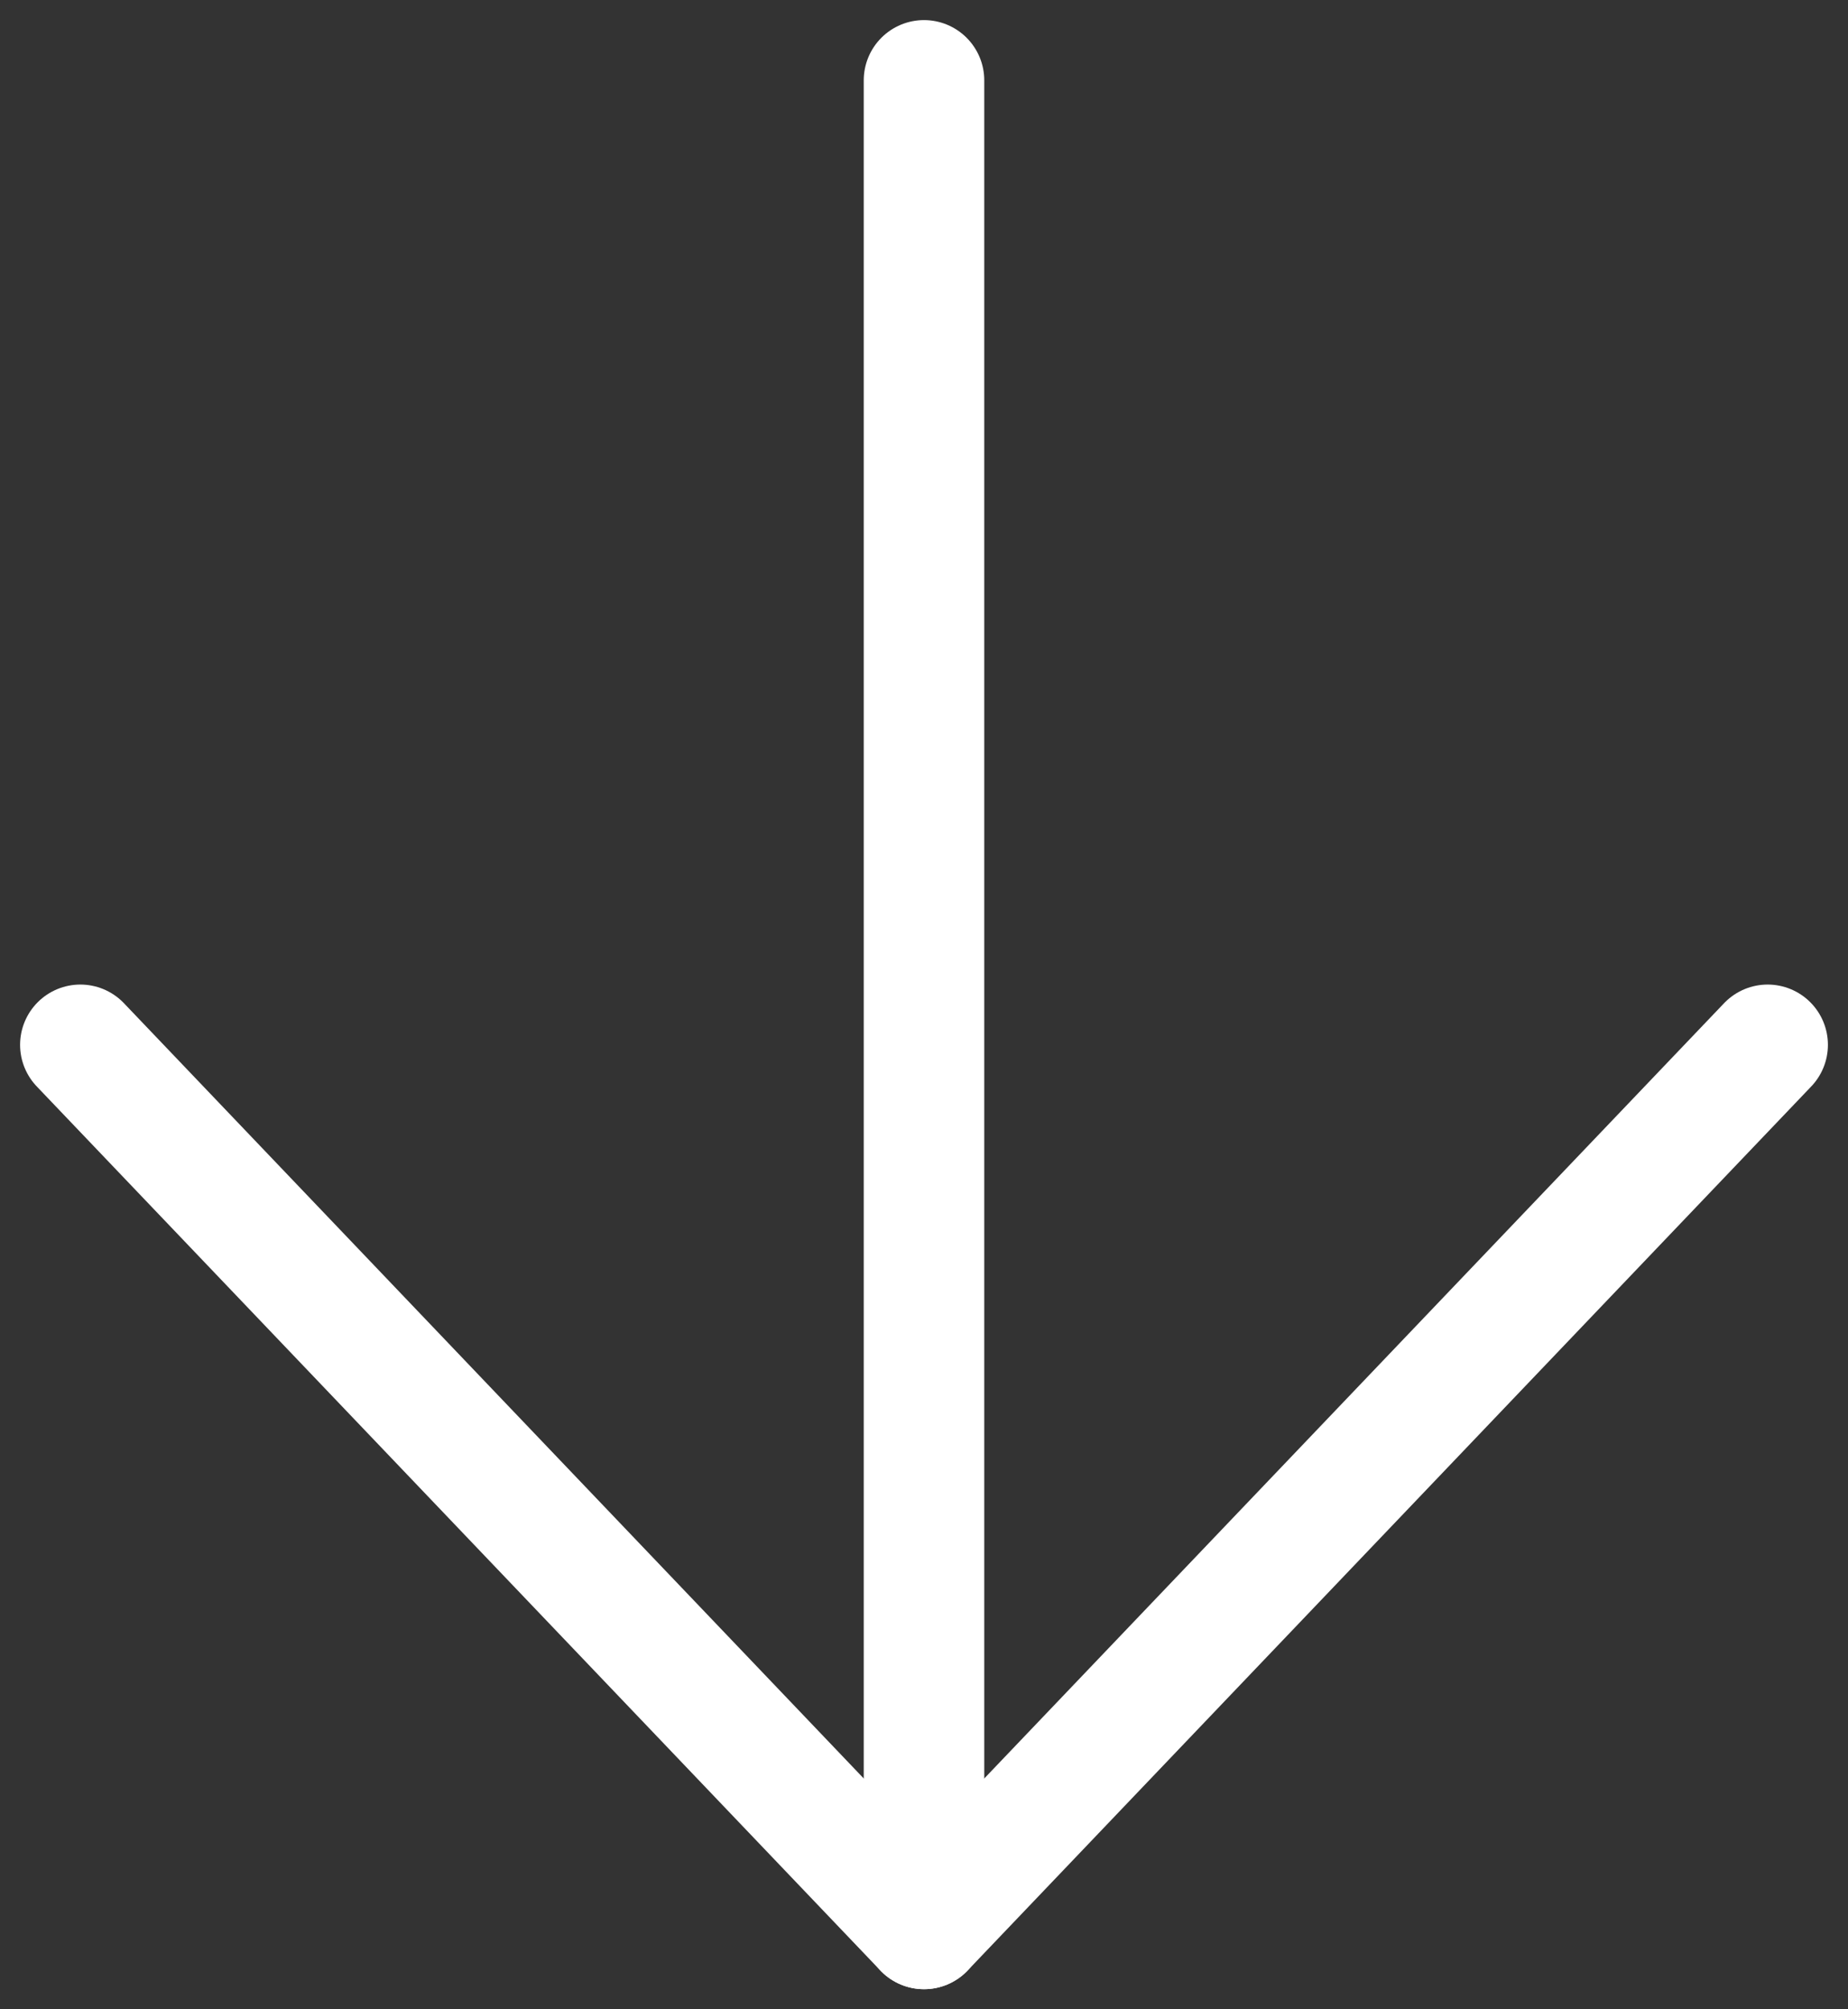 <svg width="23" height="25" viewBox="0 0 23 25" fill="none" xmlns="http://www.w3.org/2000/svg">
<rect x="0" y="0" width="23" height="25" fill="#333333" stroke="none"/>
<path d="M11.5 1V24" stroke="white" stroke-width="1.5" stroke-linecap="round" stroke-linejoin="round"/>
<path d="M1 13L11.5 24L22 13" stroke="white" stroke-width="1.5" stroke-linecap="round" stroke-linejoin="round"/>
</svg>
